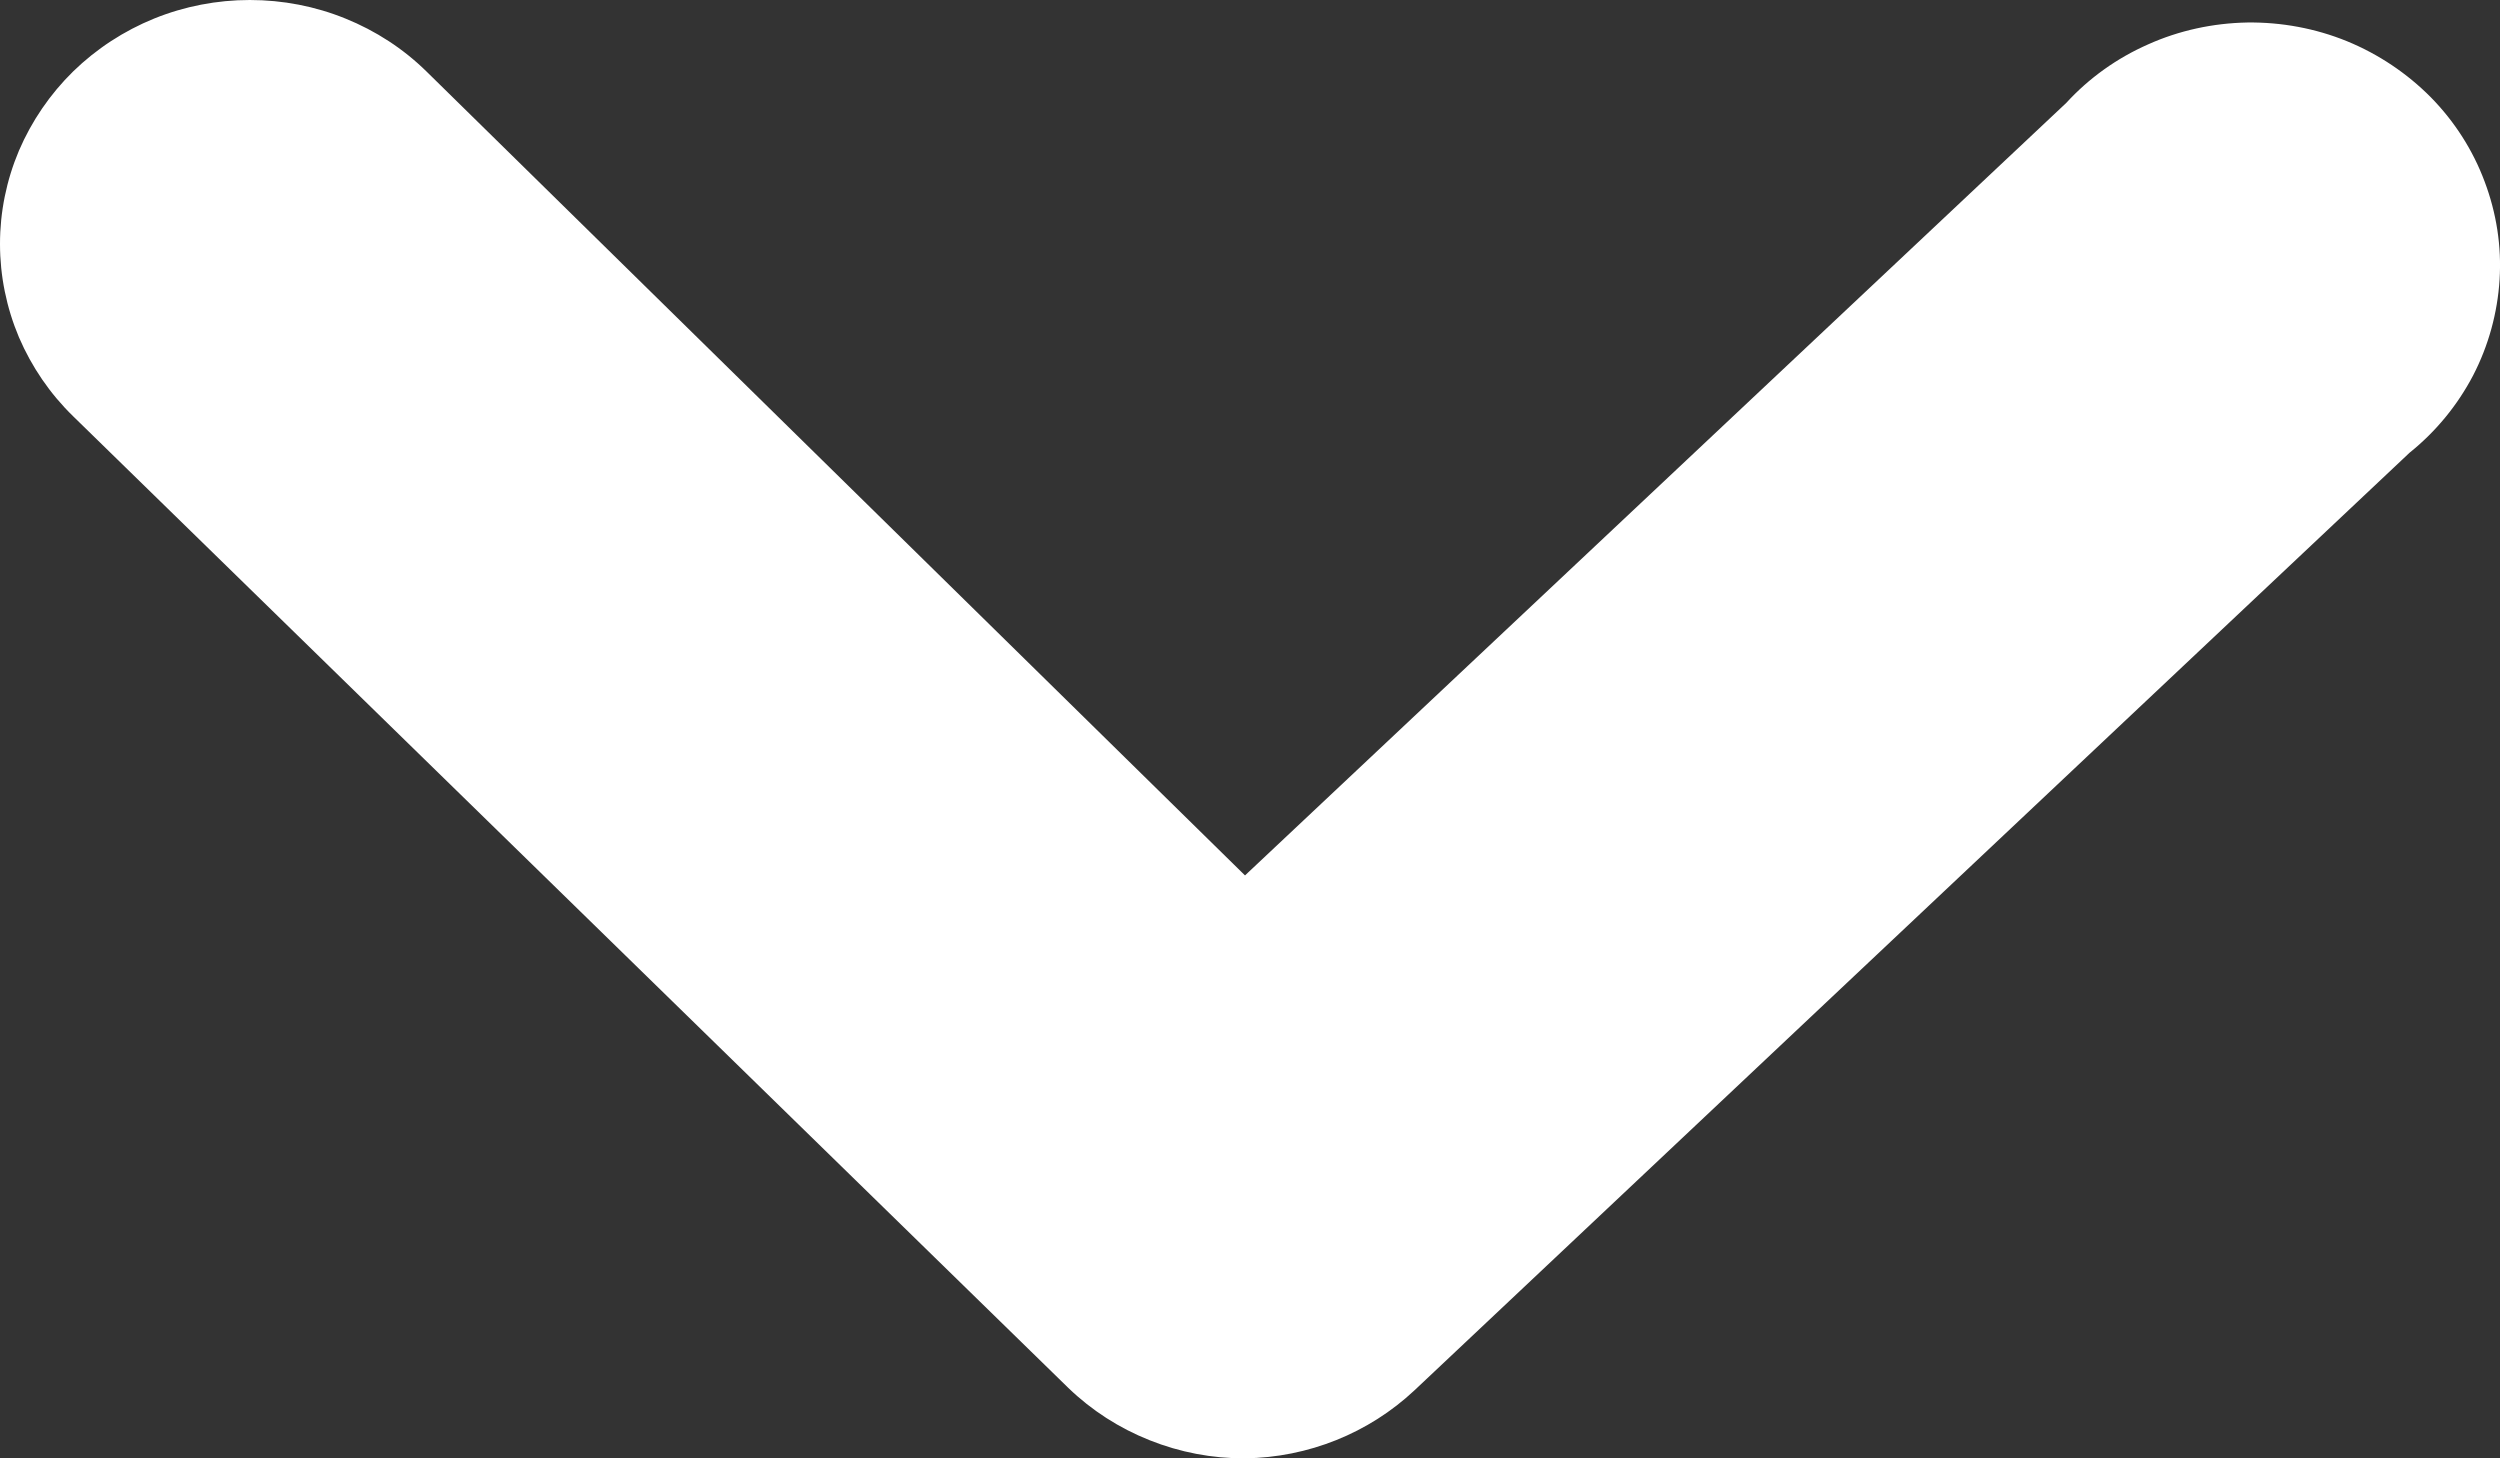 <svg width="12" height="7" viewBox="0 0 12 7" fill="none" xmlns="http://www.w3.org/2000/svg">
<rect x="0" y="0" width="12" height="7" fill="#333333" stroke="none"/>
<path d="M5.976 7C5.819 7.001 5.663 6.971 5.518 6.913C5.372 6.855 5.24 6.77 5.128 6.662L0.351 1.998C0.24 1.89 0.152 1.761 0.091 1.619C0.031 1.477 2.34665e-09 1.324 0 1.171C-2.34665e-09 1.017 0.031 0.865 0.091 0.723C0.152 0.581 0.24 0.452 0.351 0.343C0.463 0.234 0.595 0.148 0.74 0.089C0.886 0.03 1.042 -2.29076e-09 1.199 0C1.357 2.29076e-09 1.513 0.03 1.658 0.089C1.804 0.148 1.936 0.234 2.047 0.343L5.976 4.202L9.918 0.494C10.027 0.375 10.161 0.279 10.311 0.213C10.46 0.146 10.623 0.111 10.787 0.108C10.951 0.106 11.114 0.136 11.266 0.198C11.417 0.26 11.554 0.352 11.668 0.467C11.782 0.583 11.87 0.721 11.926 0.871C11.983 1.022 12.008 1.182 11.998 1.342C11.988 1.502 11.945 1.659 11.871 1.802C11.796 1.945 11.693 2.071 11.566 2.173L6.789 6.674C6.57 6.879 6.28 6.996 5.976 7Z" fill="white"/>
</svg>
